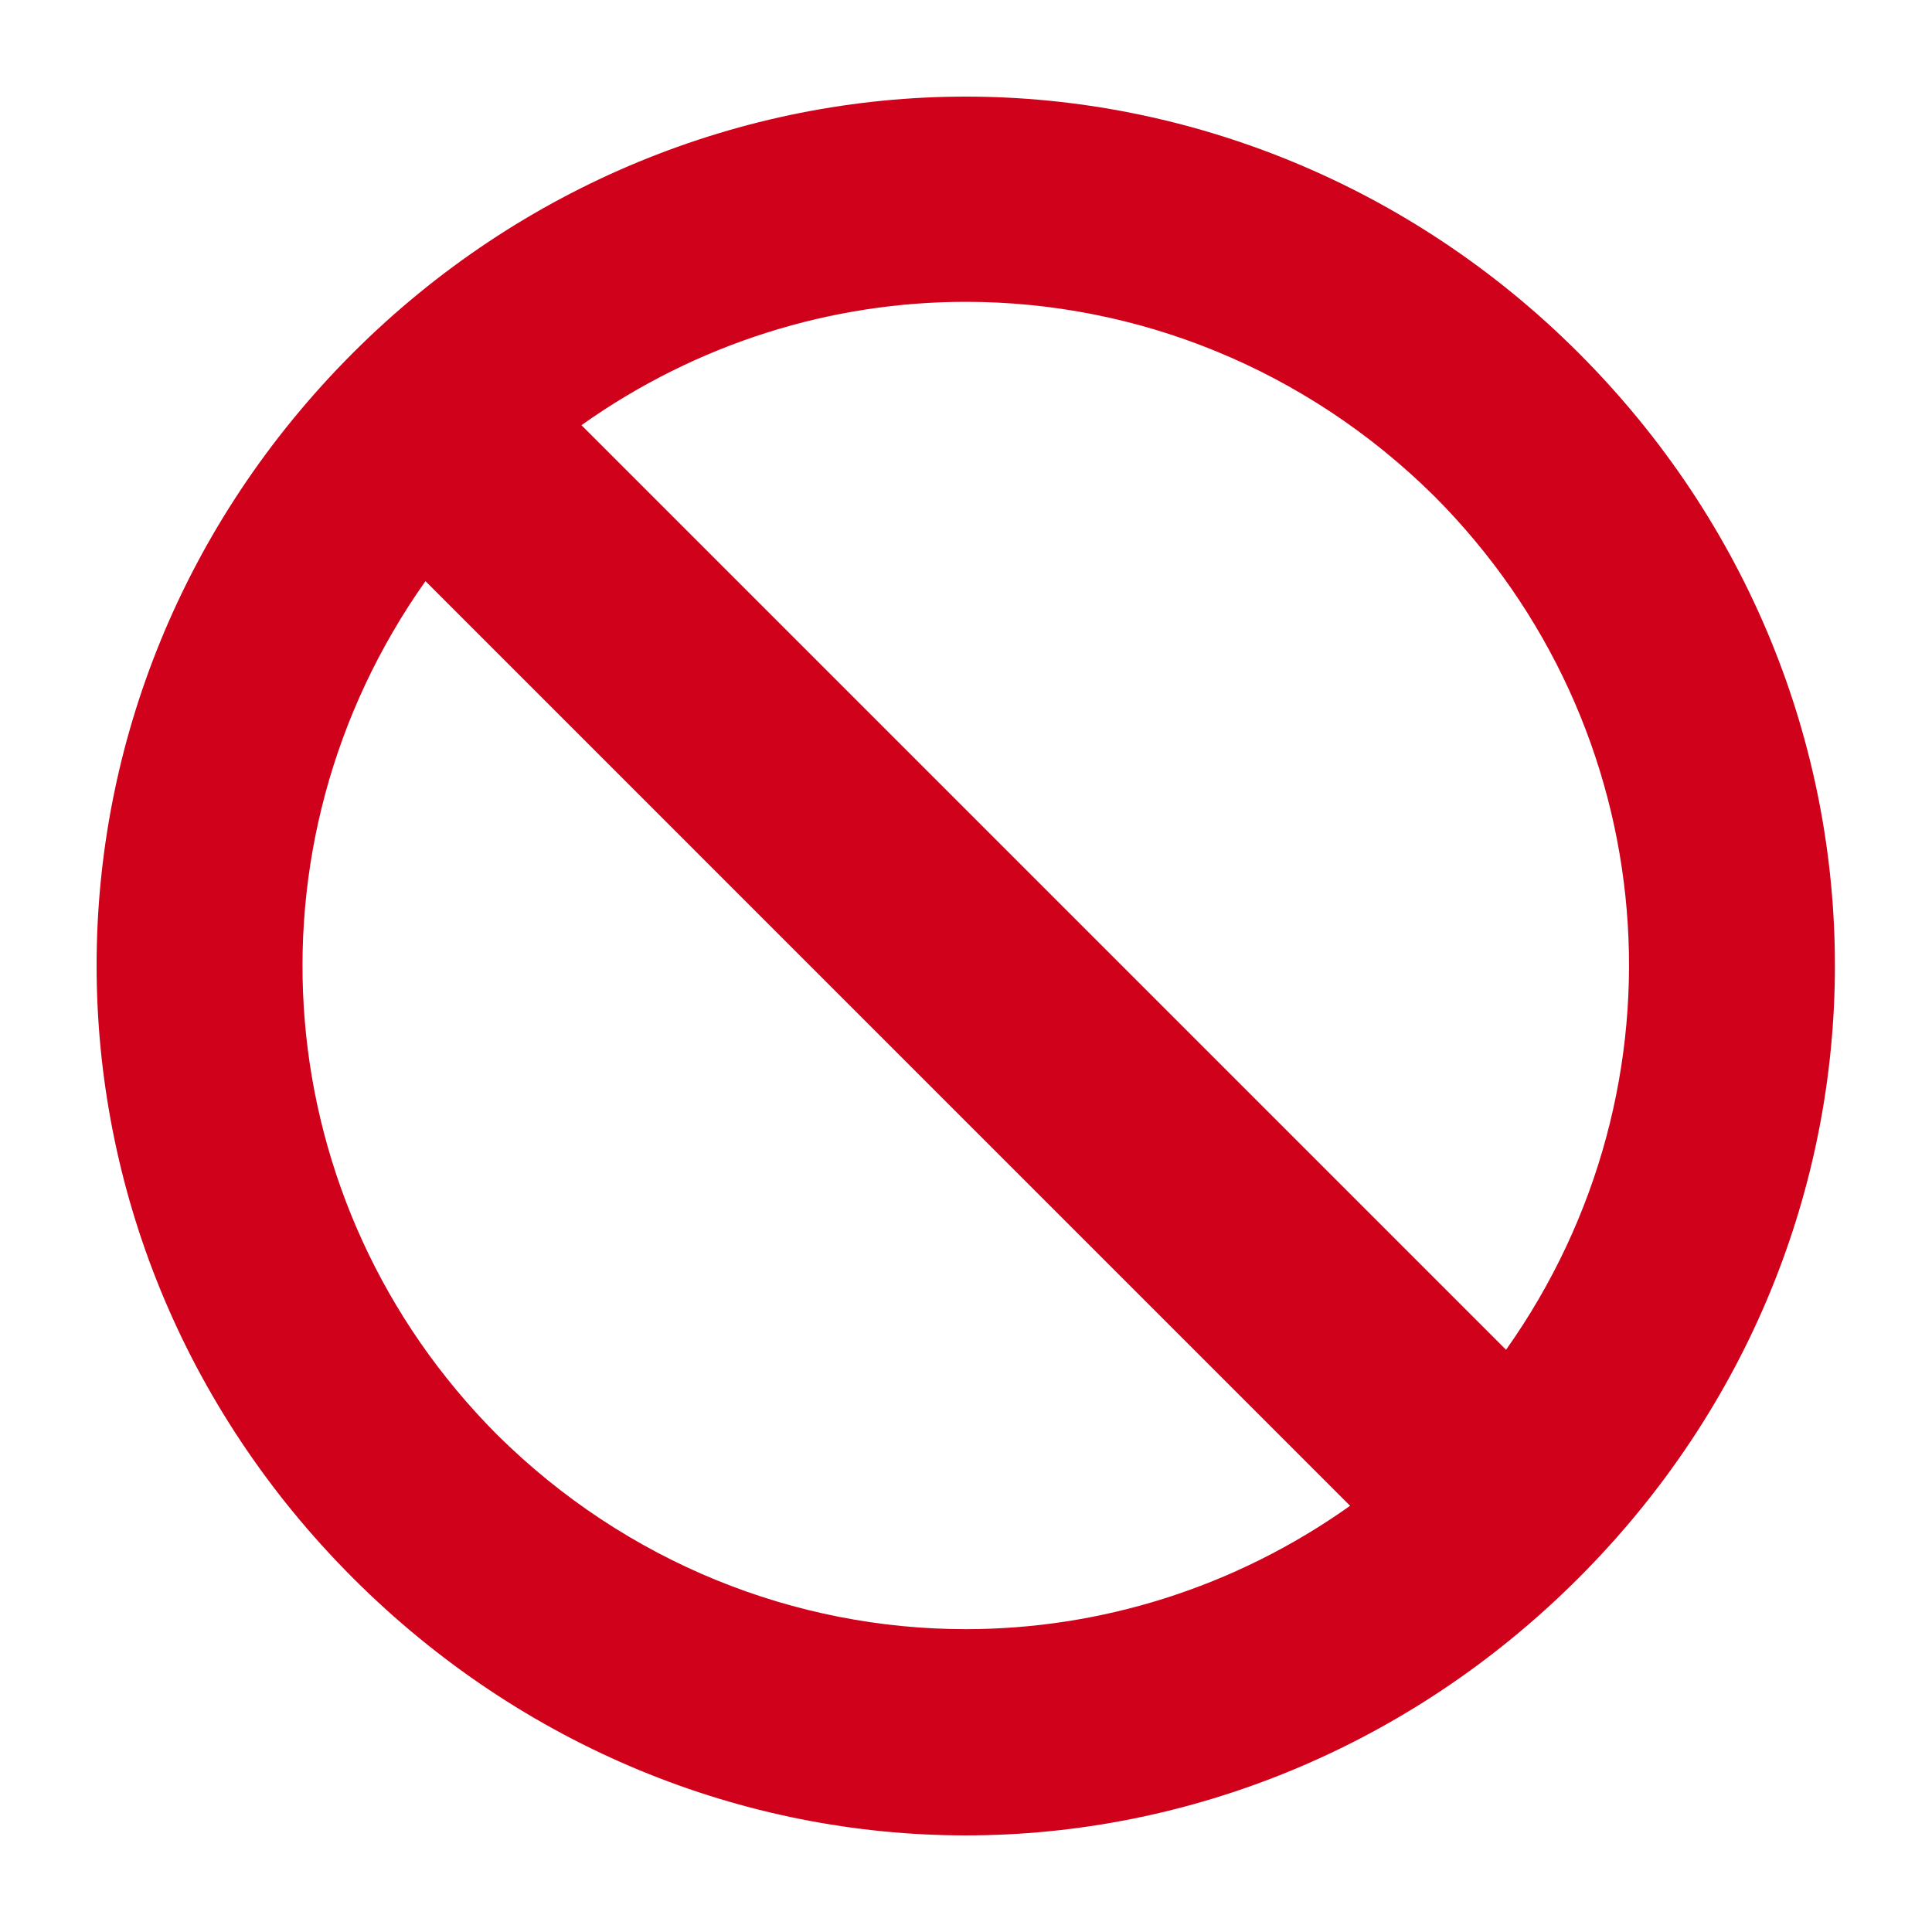 <?xml version="1.0" encoding="UTF-8"?>
<svg width="40px" height="40px" viewBox="0 0 40 40" version="1.1" xmlns="http://www.w3.org/2000/svg" xmlns:xlink="http://www.w3.org/1999/xlink">
    <!-- Generator: sketchtool 60.1 (101010) - https://sketch.com -->
    <title>675A75BF-8CD7-4415-8804-403DBED2EE7B</title>
    <desc>Created with sketchtool.</desc>
    <g id="Asset-Artboard-Page" stroke="none" stroke-width="1" fill="none" fill-rule="evenodd">
        <g id="icon/40px/success-copy-icon/40px/404" fill="#D0021B" fill-rule="nonzero">
            <g id="prohibition" transform="translate(2, 2)">
                <path d="M30.68,5.304 C27.197,1.822 22.596,0 17.995,0 C13.394,0 8.793,1.822 5.31,5.304 C-1.77,12.385 -1.77,23.594 5.31,30.674 C8.814,34.178 13.394,36 17.995,36 C22.596,36 27.176,34.178 30.68,30.674 C37.76,23.594 37.76,12.385 30.68,5.304 Z M17.995,31.73 C14.47,31.73 10.966,30.358 8.286,27.698 C3.537,22.928 2.925,15.52 6.809,10.032 L17.995,21.219 L25.952,29.176 C23.546,30.885 20.76,31.73 17.995,31.73 Z M29.181,25.946 L17.995,14.76 L10.038,6.803 C12.444,5.094 15.23,4.249 17.995,4.249 C21.519,4.249 25.023,5.621 27.704,8.281 C32.453,13.051 33.065,20.459 29.181,25.946 Z" id="Shape"></path>
            </g>
        </g>
    </g>
</svg>
